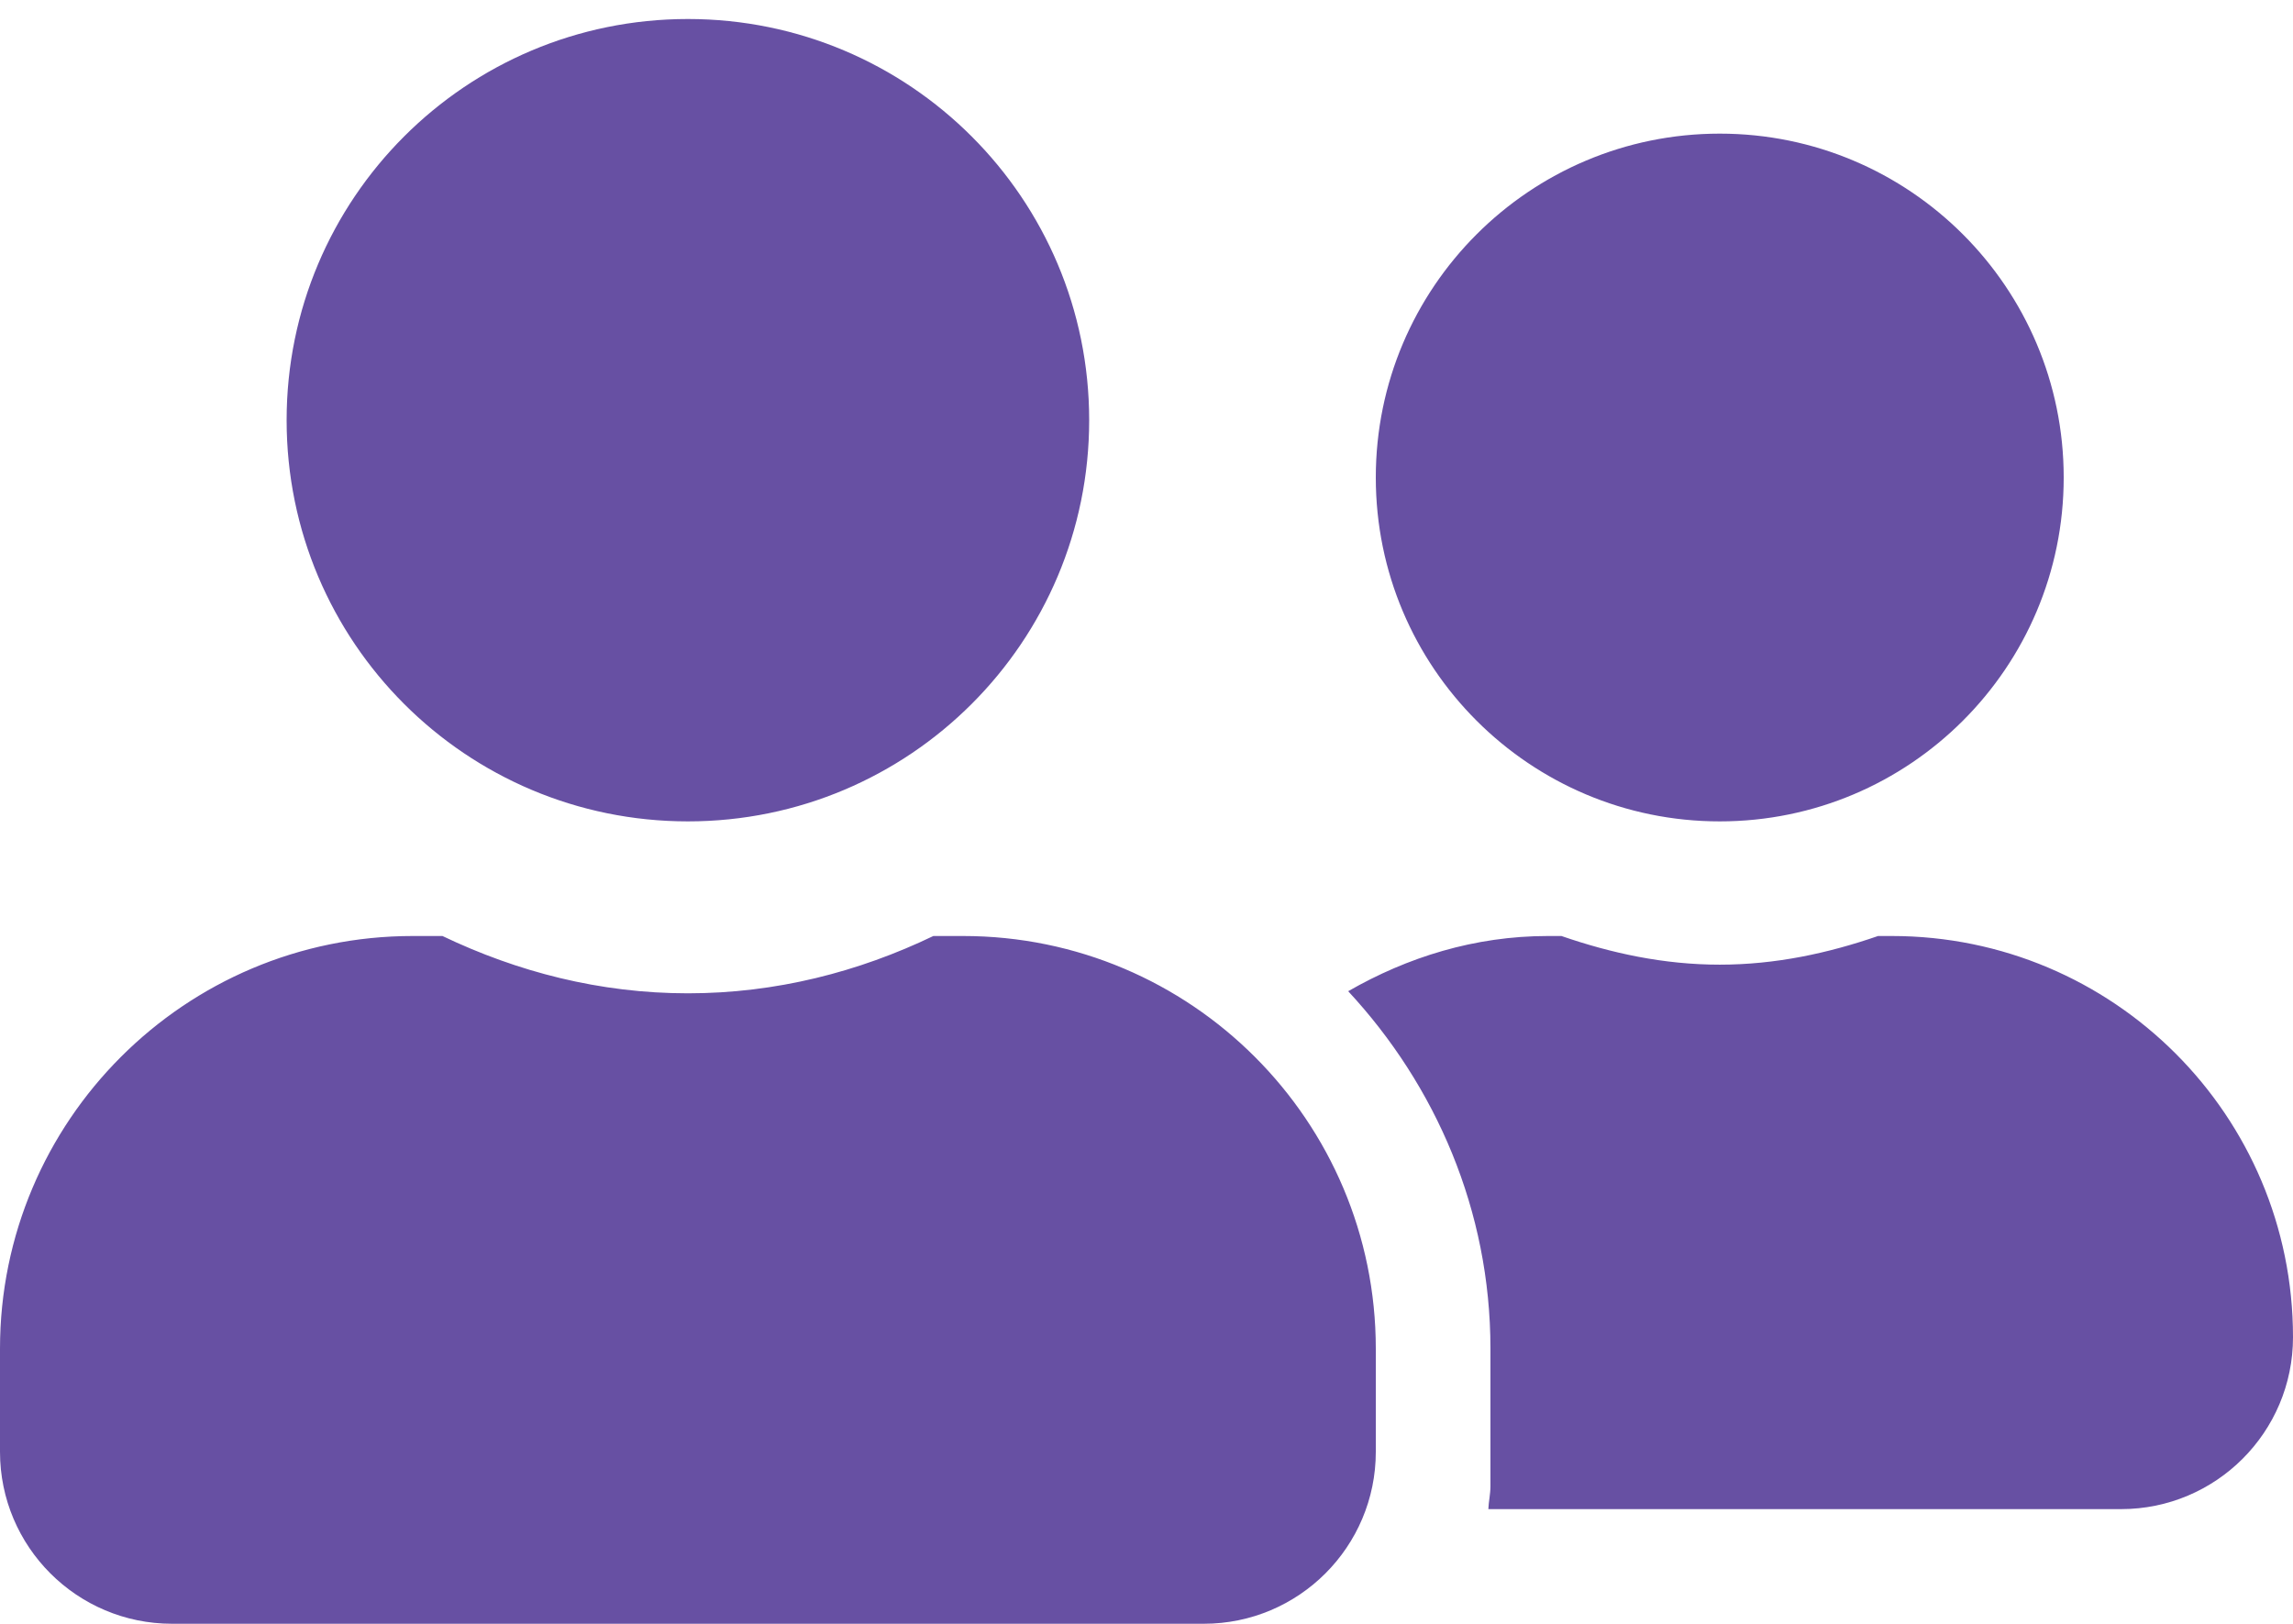 <svg width="24" height="17" viewBox="0 0 24 17" fill="none" xmlns="http://www.w3.org/2000/svg">
<path d="M7.2 8.599C9.521 8.599 11.4 6.72 11.4 4.399C11.4 2.078 9.521 0.199 7.2 0.199C4.879 0.199 3 2.078 3 4.399C3 6.72 4.879 8.599 7.2 8.599ZM10.08 9.799H9.769C8.989 10.174 8.123 10.399 7.2 10.399C6.277 10.399 5.415 10.174 4.631 9.799H4.32C1.935 9.799 0 11.734 0 14.119V15.199C0 16.193 0.806 16.999 1.8 16.999H12.6C13.594 16.999 14.4 16.193 14.4 15.199V14.119C14.4 11.734 12.465 9.799 10.08 9.799ZM18 8.599C19.988 8.599 21.6 6.987 21.6 4.999C21.6 3.012 19.988 1.399 18 1.399C16.012 1.399 14.4 3.012 14.4 4.999C14.4 6.987 16.012 8.599 18 8.599ZM19.8 9.799H19.657C19.136 9.979 18.585 10.099 18 10.099C17.415 10.099 16.864 9.979 16.343 9.799H16.2C15.435 9.799 14.73 10.021 14.111 10.377C15.026 11.363 15.6 12.672 15.6 14.119V15.559C15.6 15.642 15.581 15.72 15.578 15.799H22.2C23.194 15.799 24 14.993 24 13.999C24 11.678 22.121 9.799 19.8 9.799Z" fill="#6750A3"/>
</svg>
